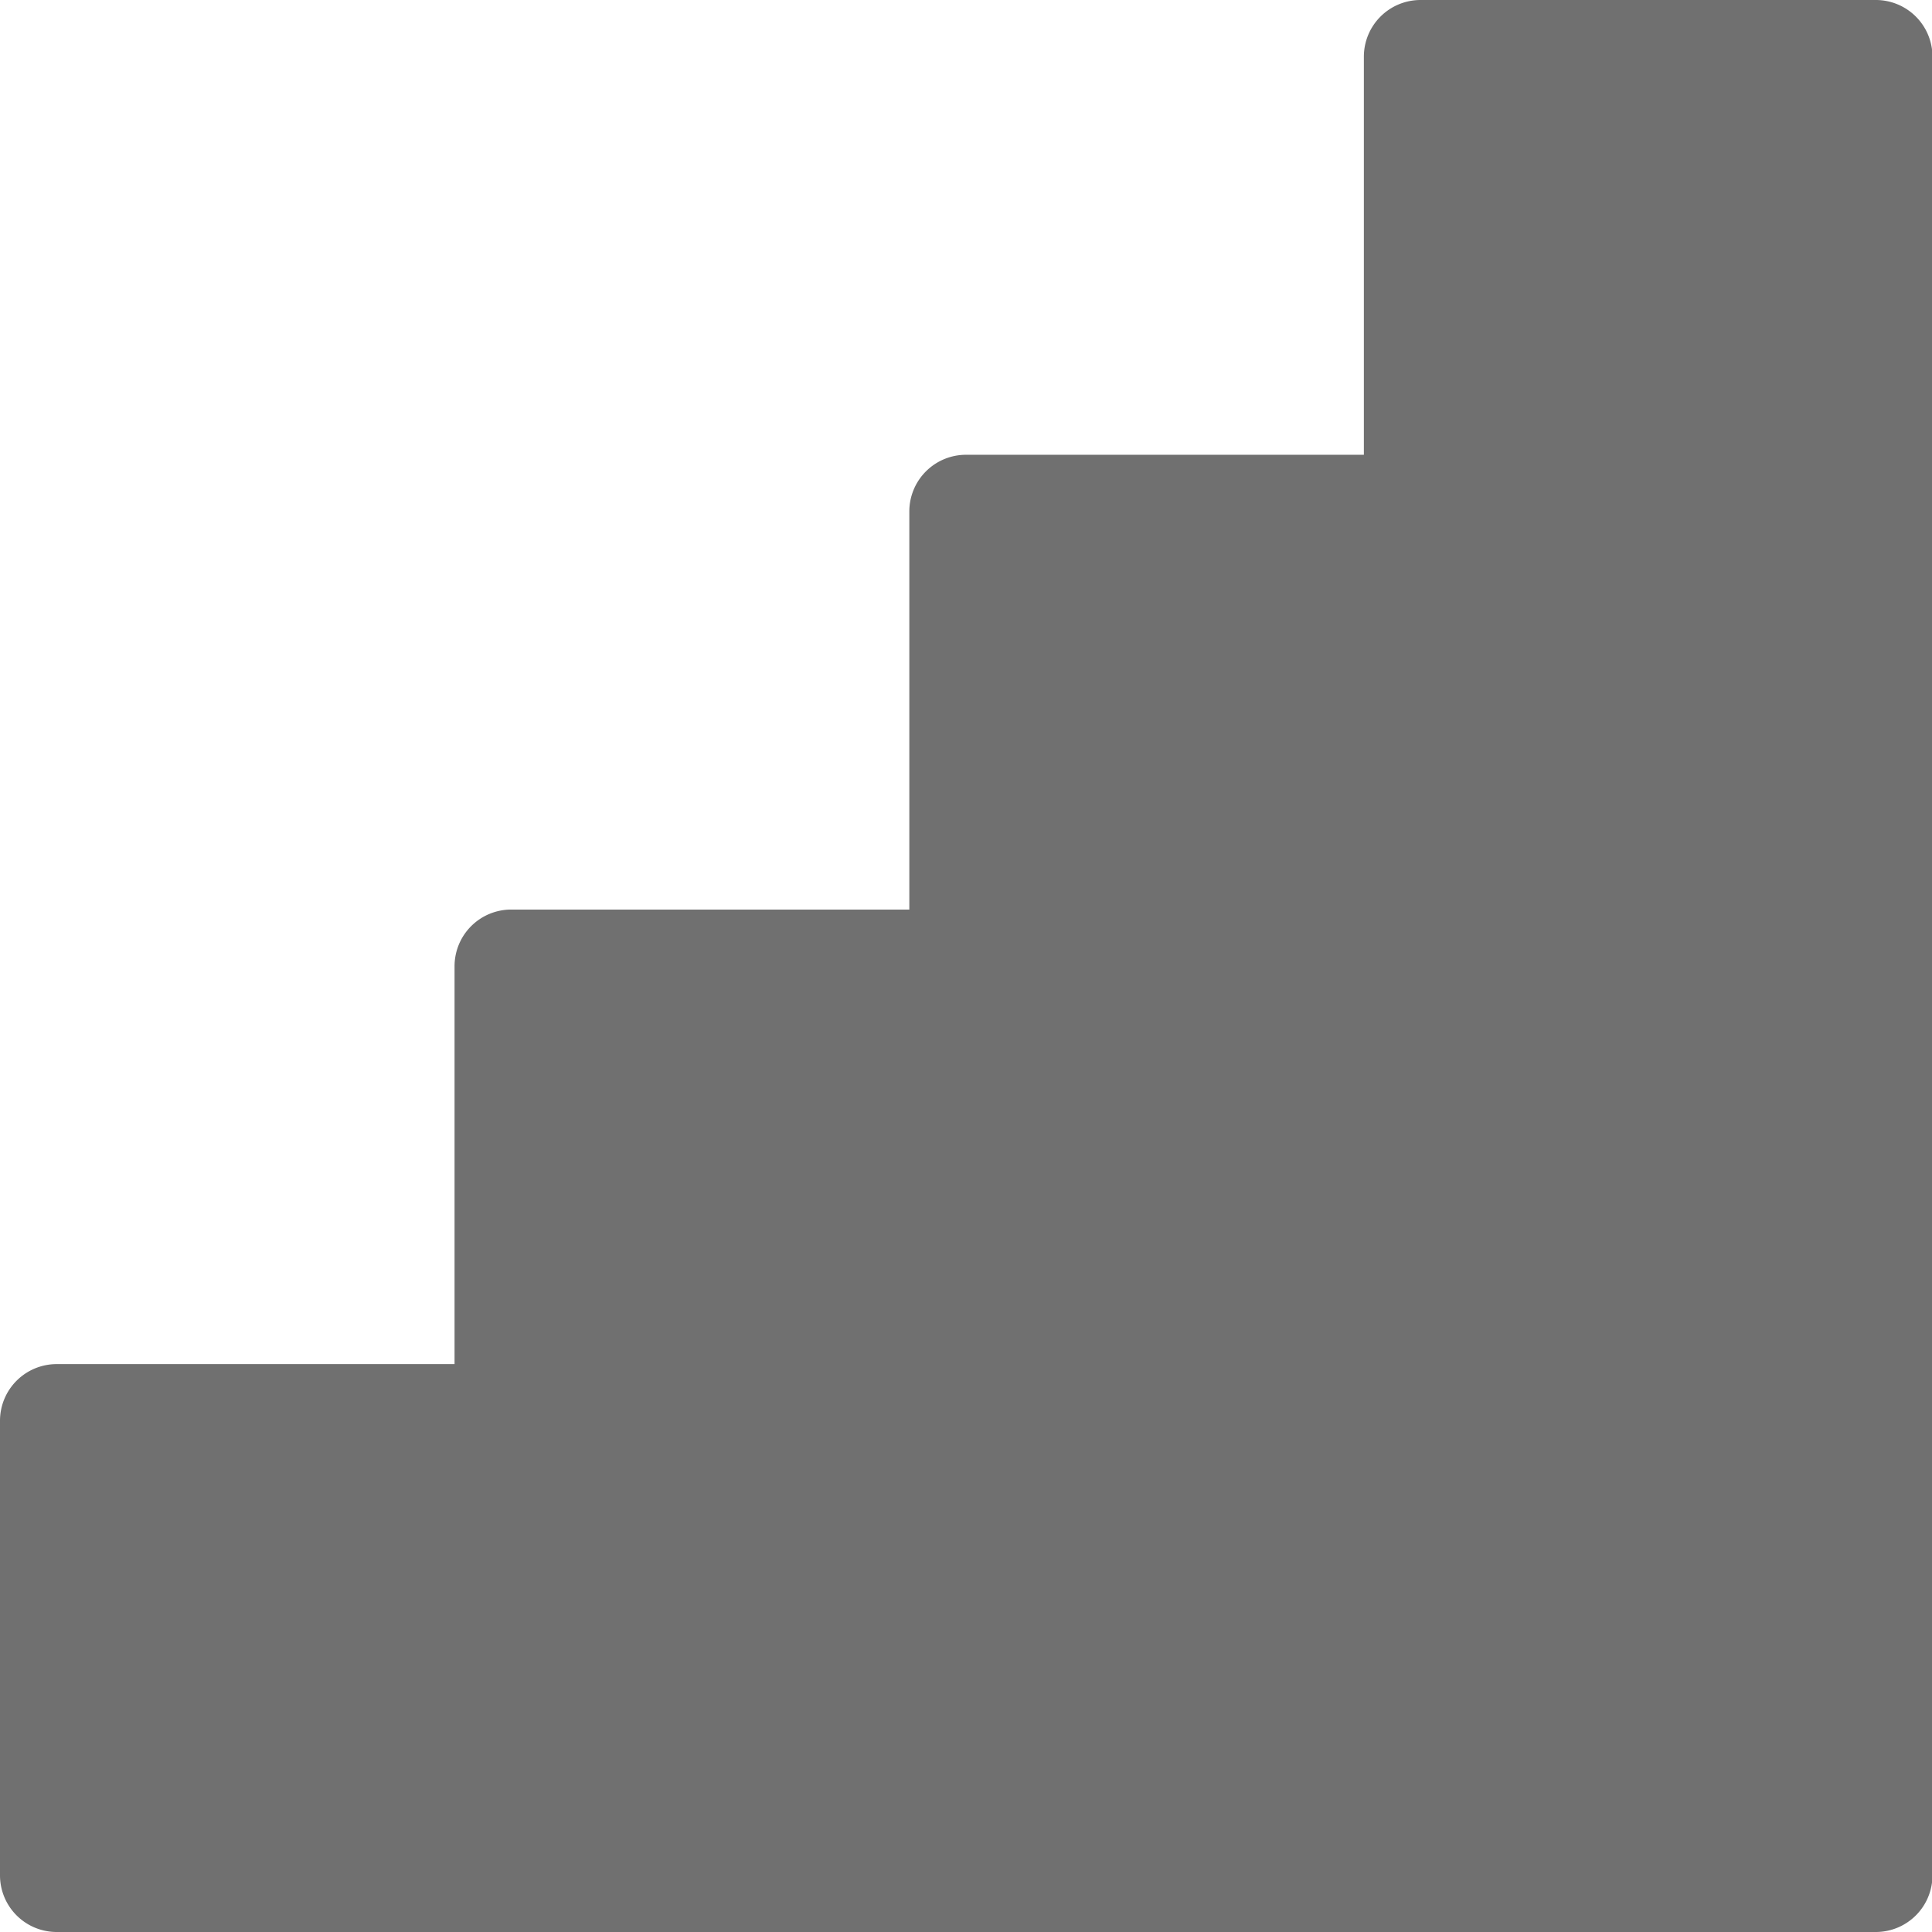 <svg xmlns="http://www.w3.org/2000/svg" width="8.284" height="8.284" viewBox="0 0 8.284 8.284"><path d="M8.041,0H6.091a.243.243,0,0,0-.243.243V1.95H4.142a.243.243,0,0,0-.243.243V3.9H2.192a.243.243,0,0,0-.243.243V5.849H.243A.243.243,0,0,0,0,6.091v1.95a.243.243,0,0,0,.243.243h7.8a.243.243,0,0,0,.243-.243V.243A.243.243,0,0,0,8.041,0Z" fill="#707070"/></svg>